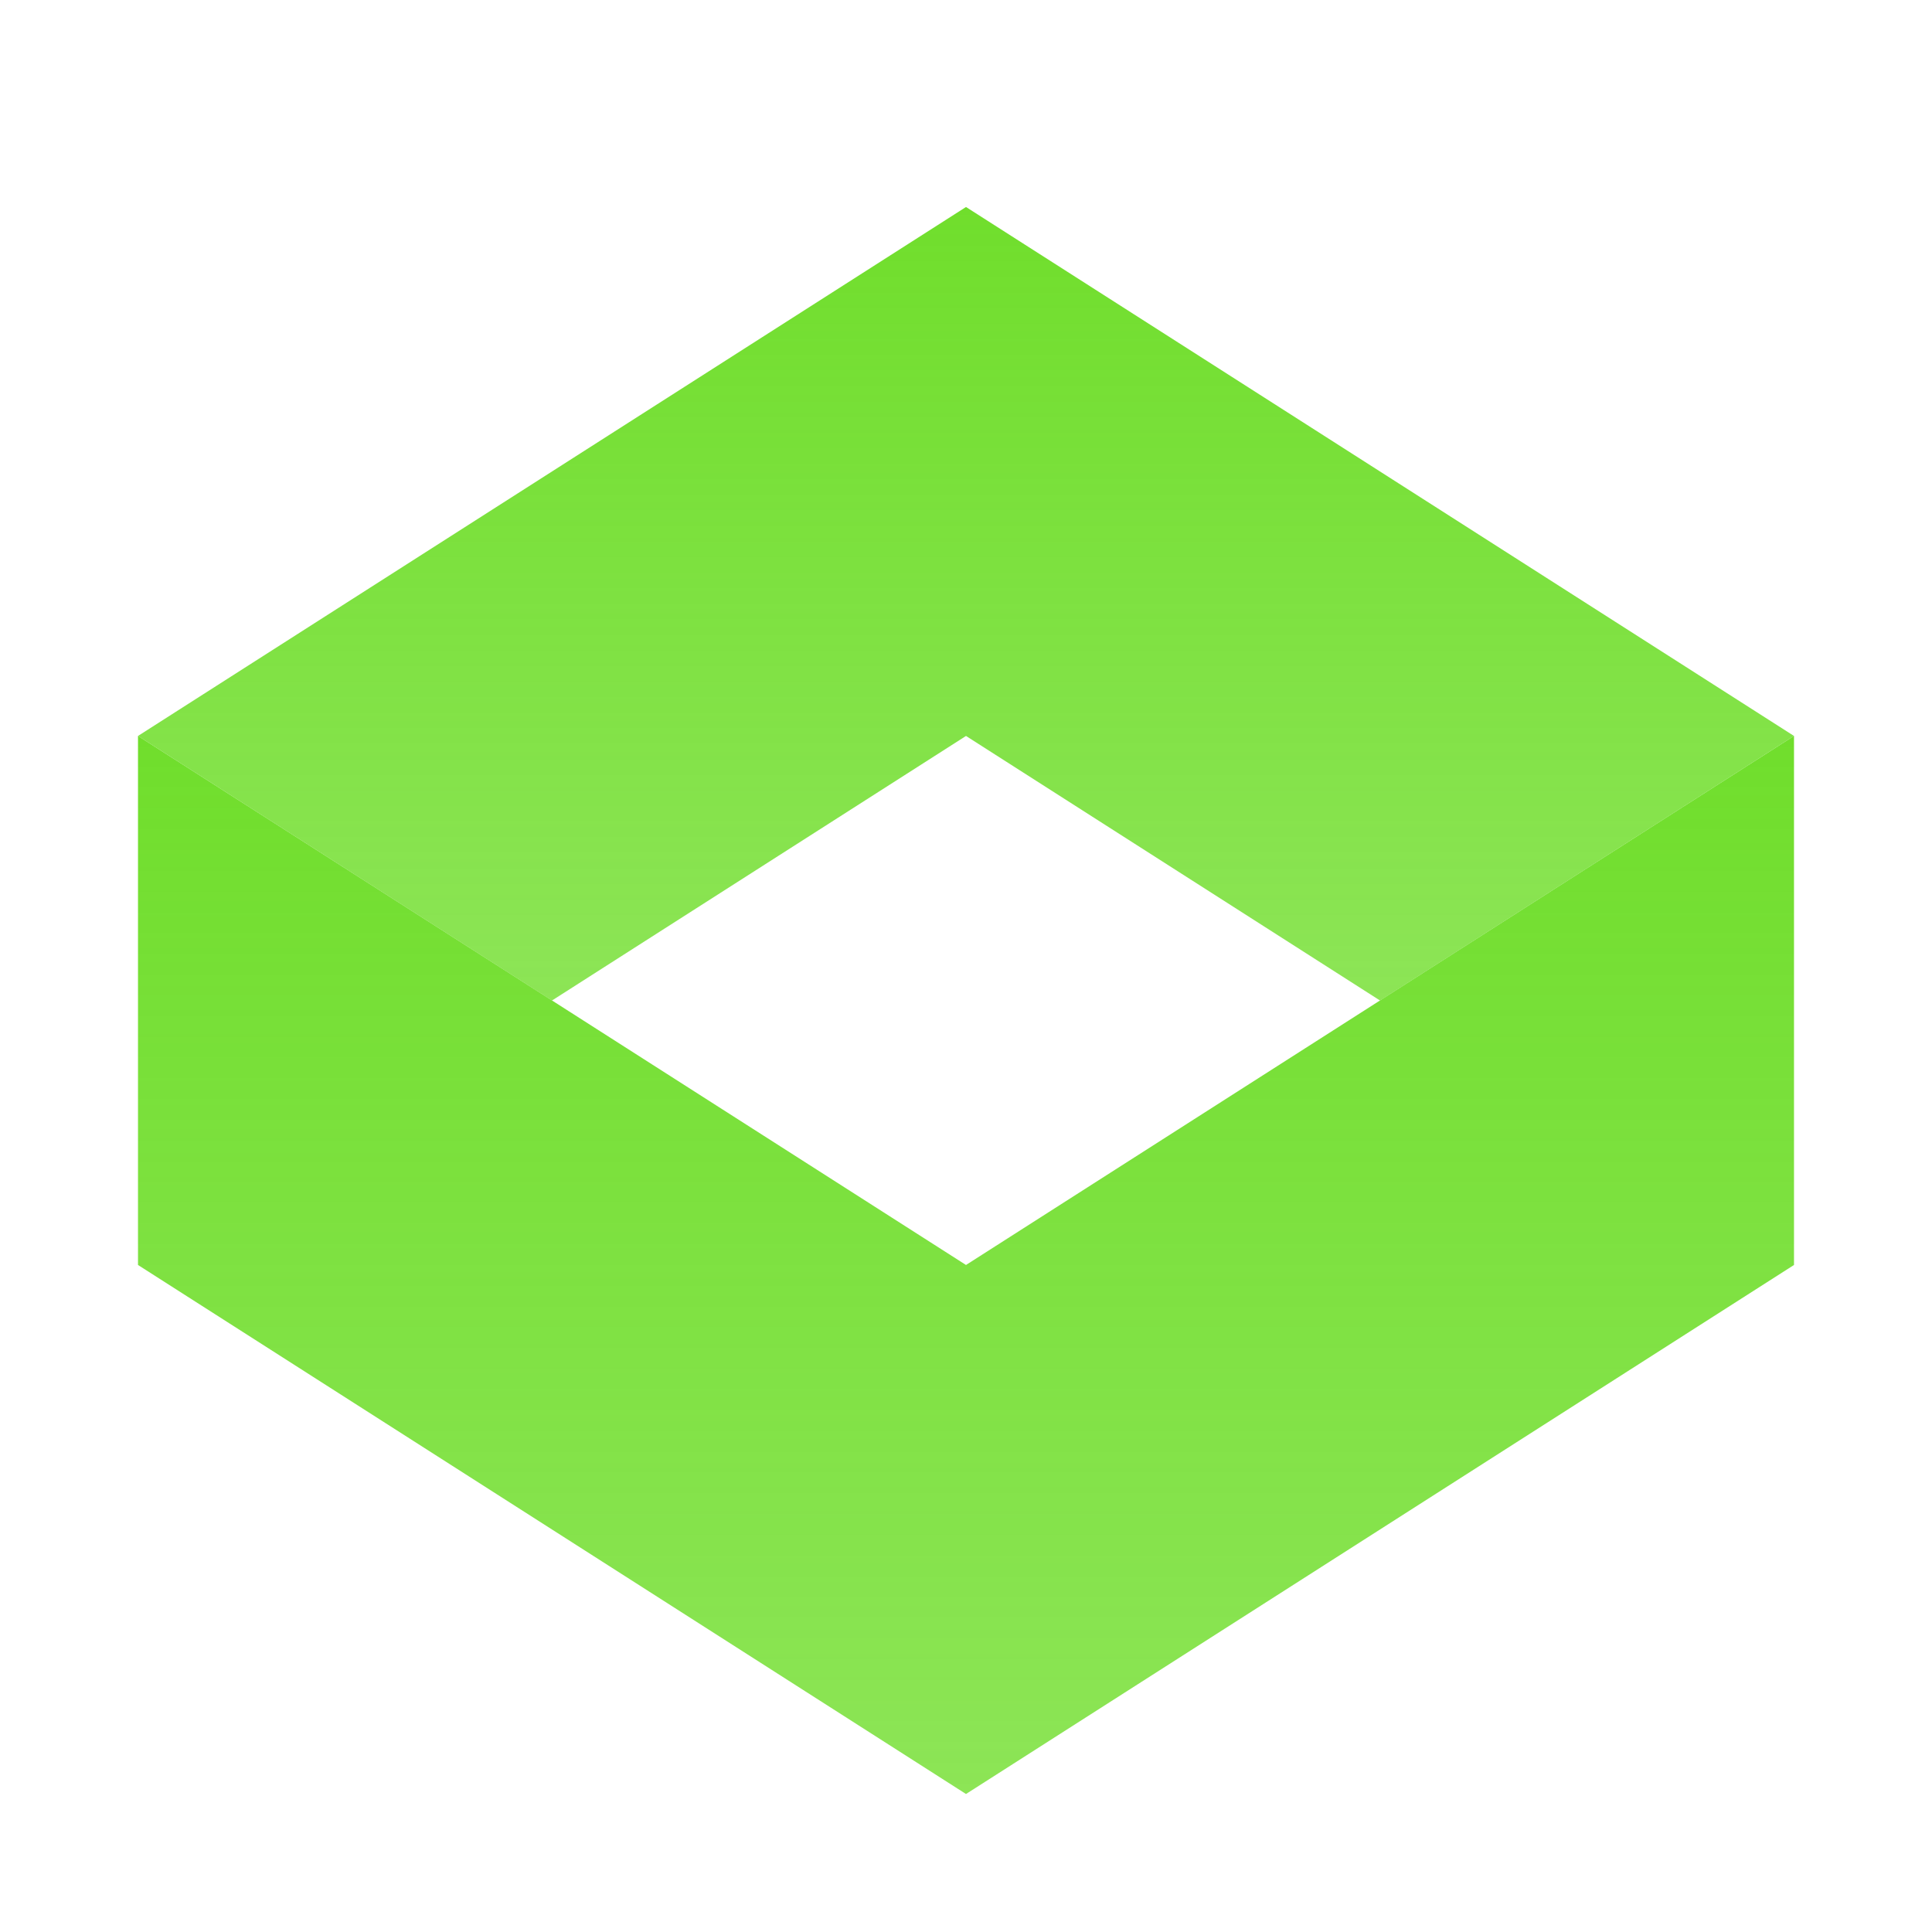 <svg width="28" height="28" viewBox="0 0 28 28" fill="none" xmlns="http://www.w3.org/2000/svg">
<path d="M14 3L2 10.666L8 14.5L14 10.666L20 14.5L26 10.666L14 3Z" fill="url(#paint0_linear_716_8004)"/>
<path d="M26 10.666L14 18.333L2 10.666V18.333L14 26L26 18.333V10.666Z" fill="url(#paint1_linear_716_8004)"/>
<defs>
<linearGradient id="paint0_linear_716_8004" x1="14" y1="3" x2="14" y2="14.5" gradientUnits="userSpaceOnUse">
<stop stop-color="#70DE2C"/>
<stop offset="1" stop-color="#70DE2C" stop-opacity="0.8"/>
</linearGradient>
<linearGradient id="paint1_linear_716_8004" x1="14" y1="10.666" x2="14" y2="26" gradientUnits="userSpaceOnUse">
<stop stop-color="#70DE2C"/>
<stop offset="1" stop-color="#70DE2C" stop-opacity="0.8"/>
</linearGradient>
</defs>
</svg>
